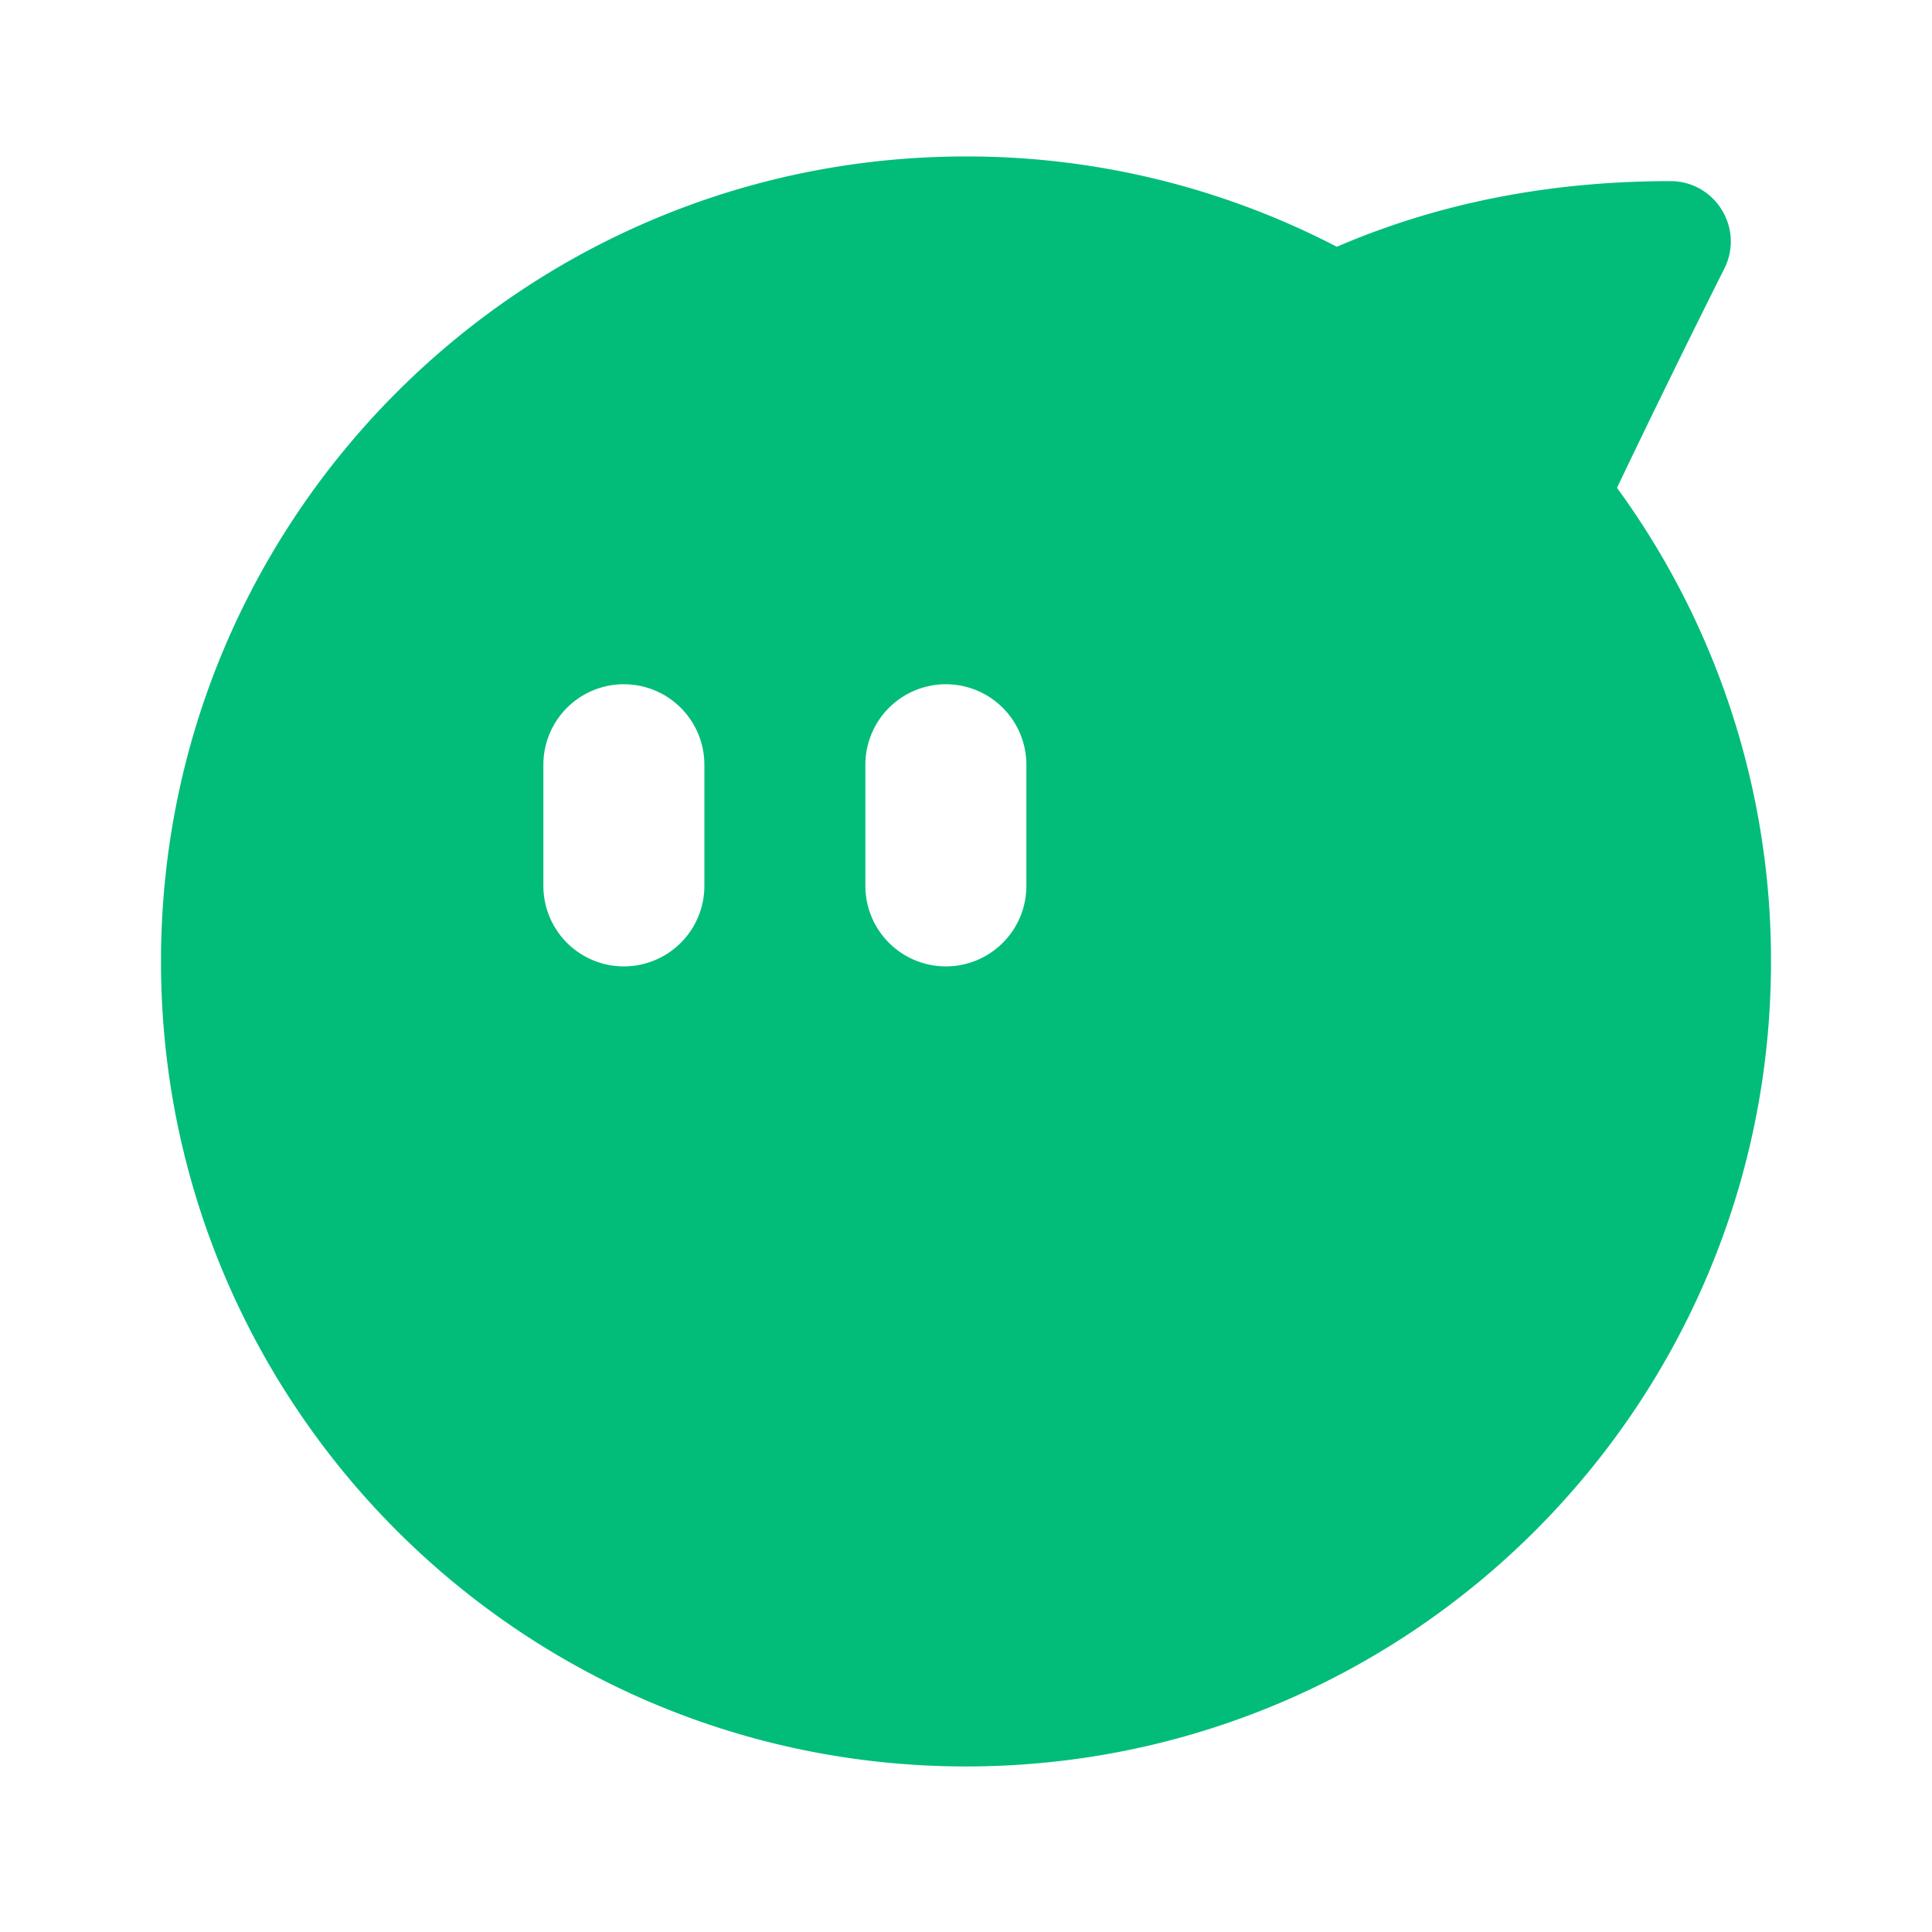 <svg t="1711509670017" class="icon" viewBox="0 0 1024 1024" version="1.1" xmlns="http://www.w3.org/2000/svg" p-id="6794" width="256" height="256"><path d="M512 82.923a424.939 424.939 0 0 1 196.544 47.872C762.453 107.573 821.483 96 885.333 96c23.787 0 39.253 25.035 28.619 46.315a7024.8 7024.8 0 0 0-56.917 116.235A424.853 424.853 0 0 1 938.667 509.589c0 235.637-191.029 426.667-426.667 426.667s-426.667-191.029-426.667-426.667c0-235.648 191.029-426.667 426.667-426.667zM330.667 362.667a42.667 42.667 0 0 0-42.667 42.667v64a42.667 42.667 0 1 0 85.333 0v-64a42.667 42.667 0 0 0-42.667-42.667z m170.667 0a42.667 42.667 0 0 0-42.667 42.667v64a42.667 42.667 0 1 0 85.333 0v-64a42.667 42.667 0 0 0-42.667-42.667z" fill="#02BD79" p-id="6795"></path></svg>